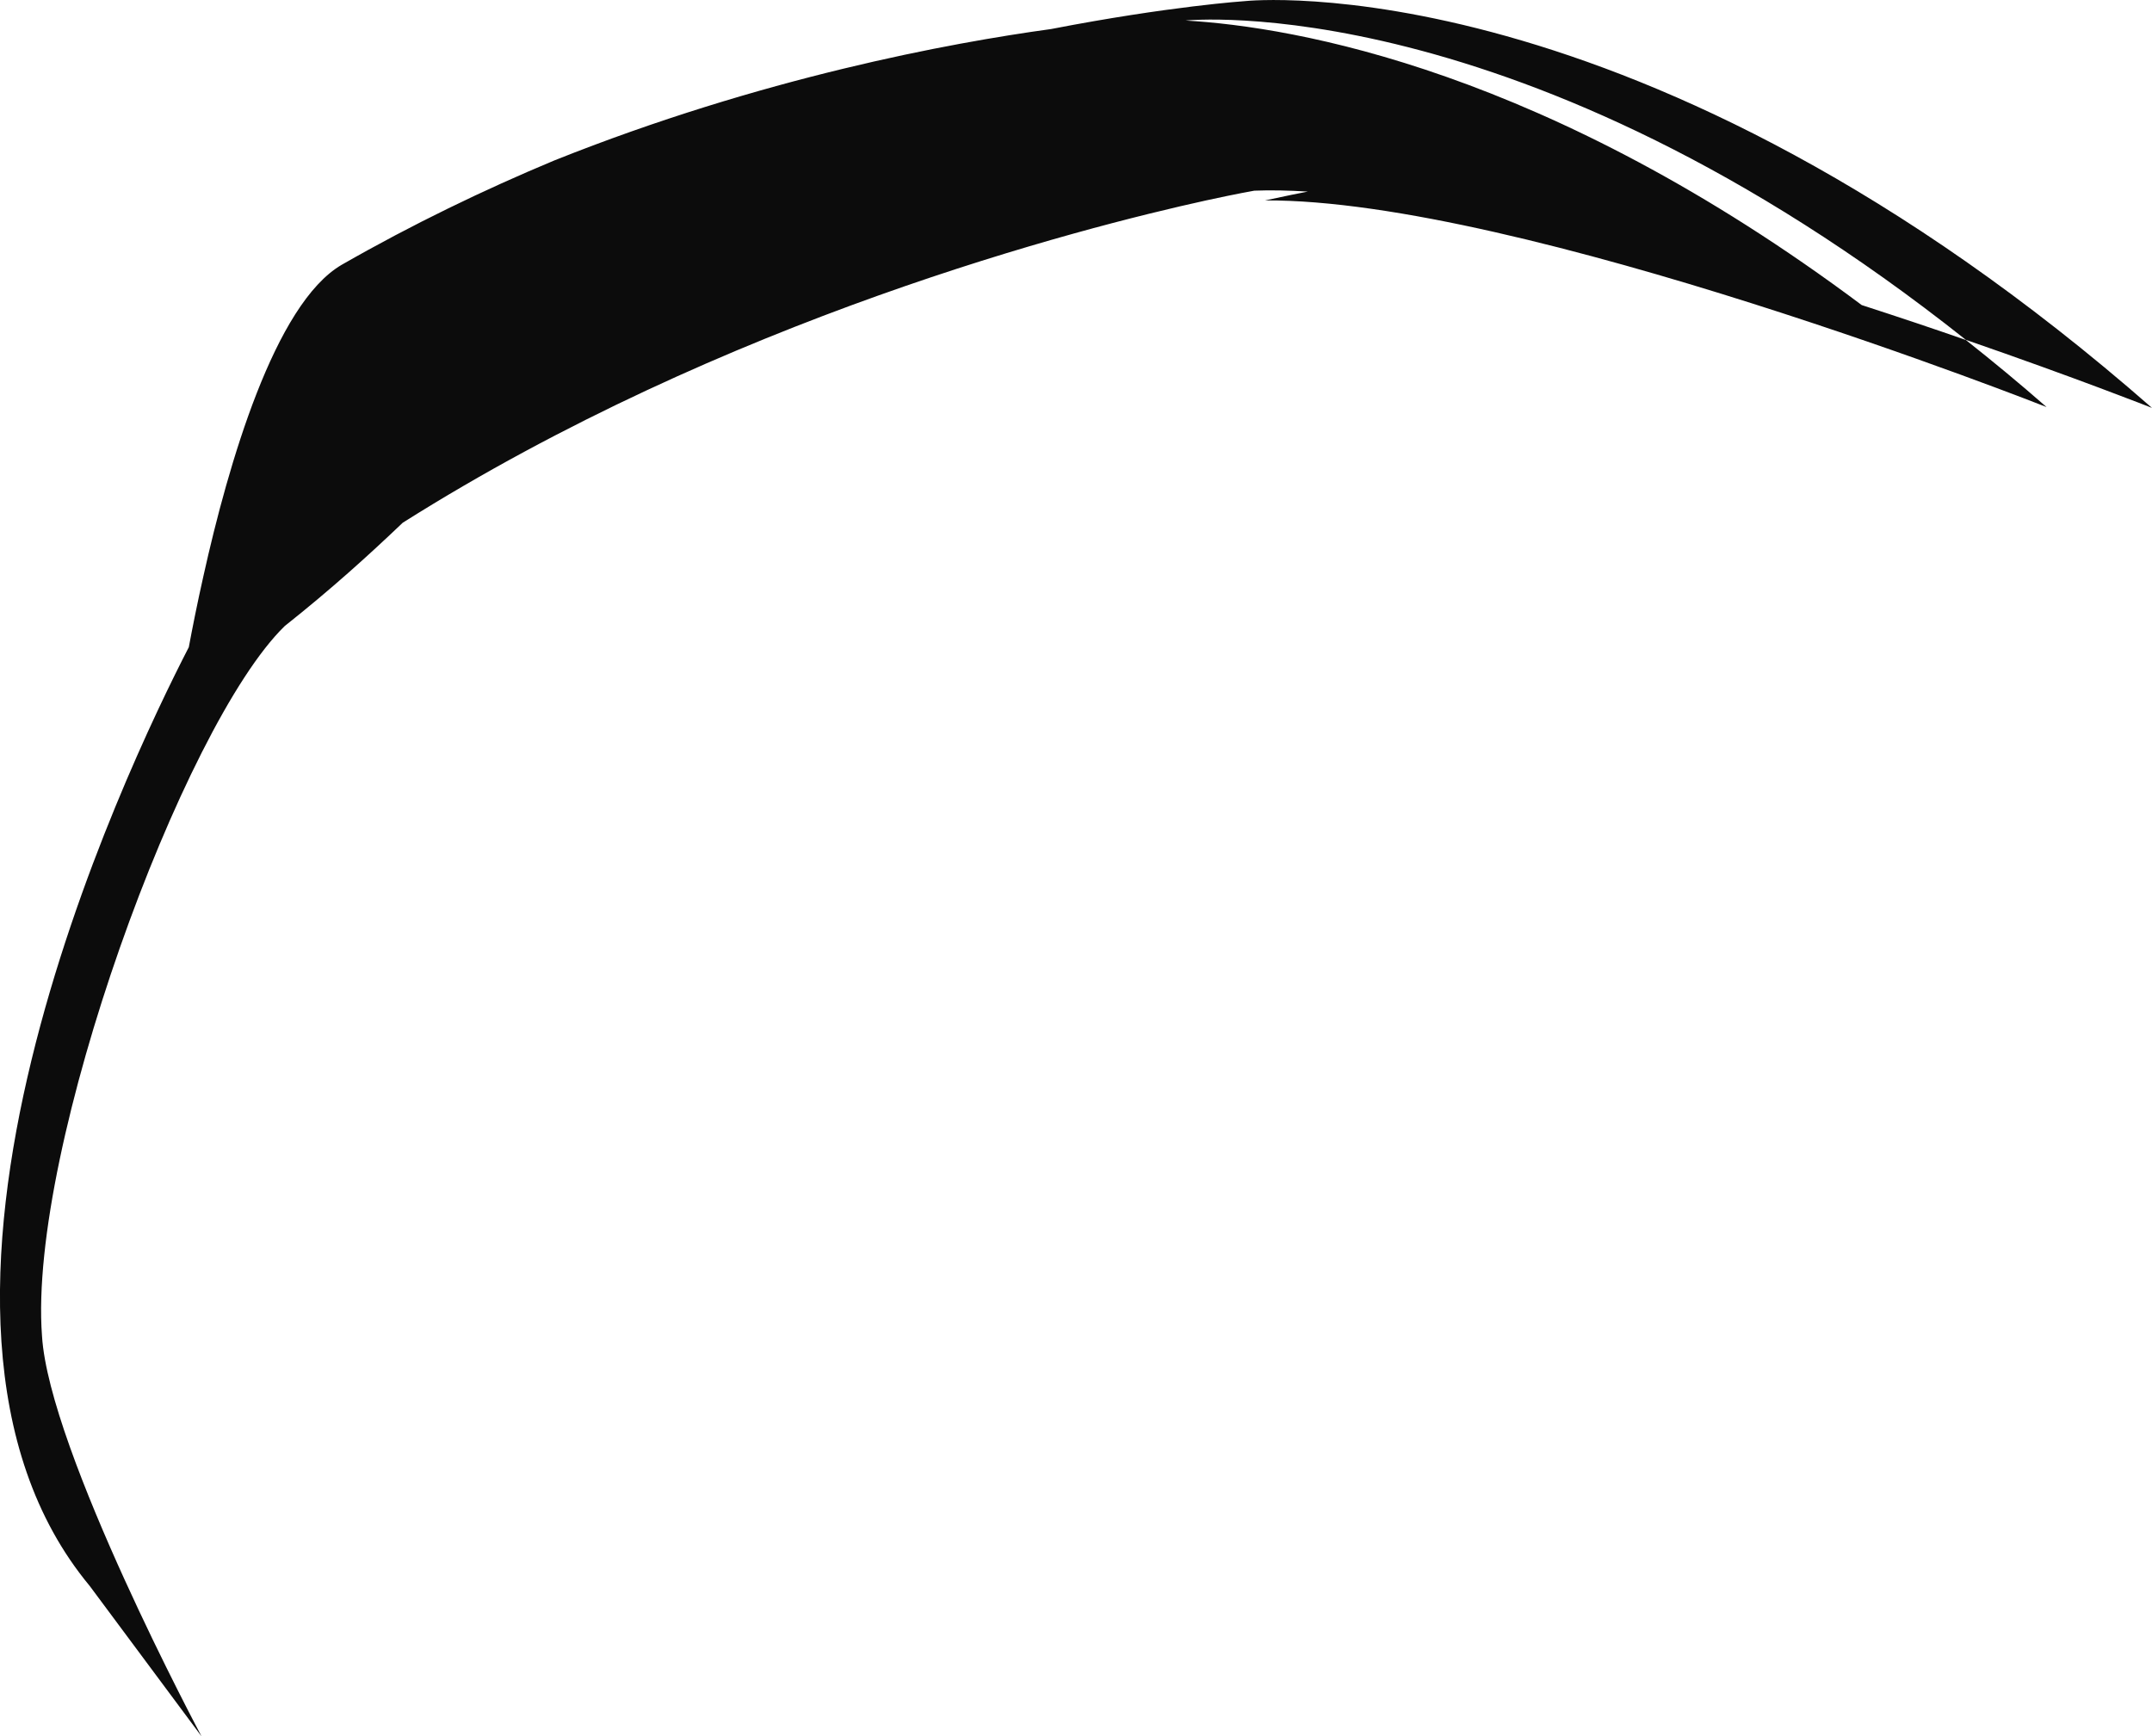 <svg version="1.1" id="图层_1" x="0px" y="0px" width="28.29px" height="22.83px" viewBox="0 0 28.29 22.83" enable-background="new 0 0 28.29 22.83" xml:space="preserve" xmlns="http://www.w3.org/2000/svg" xmlns:xlink="http://www.w3.org/1999/xlink" xmlns:xml="http://www.w3.org/XML/1998/namespace">
  <path fill="#0C0C0C" d="M24.474,4.011c-4.133-3.092-7.451-3.658-8.889-3.741c0.006,0,4.389-0.461,10.258,4.198
	c1.441,0.498,2.447,0.895,2.447,0.895c-6.736-5.901-11.916-5.349-11.916-5.349s-1,0.066-2.557,0.368
	c-1.32,0.181-3.801,0.637-6.531,1.728c-0.92,0.384-1.861,0.837-2.795,1.372C3.61,3.997,3.001,6.104,2.675,7.57
	C2.593,7.934,2.529,8.258,2.482,8.509C1.662,10.1-1.78,17.286,1.179,20.851L2.65,22.83c0,0-2.008-3.76-2.098-5.268
	c-0.184-2.468,1.85-8.025,3.191-9.331c0.613-0.486,1.111-0.938,1.551-1.358c4.242-2.678,8.904-3.874,10.562-4.238
	c0.402-0.088,0.633-0.128,0.633-0.128c0.217-0.009,0.457-0.003,0.703,0.012C17.1,2.537,16.909,2.574,16.63,2.635
	c3.352-0.019,10.274,2.717,10.274,2.717c-0.358-0.314-0.711-0.605-1.061-0.882C25.422,4.323,24.959,4.168,24.474,4.011z" class="color c1"/>
</svg>